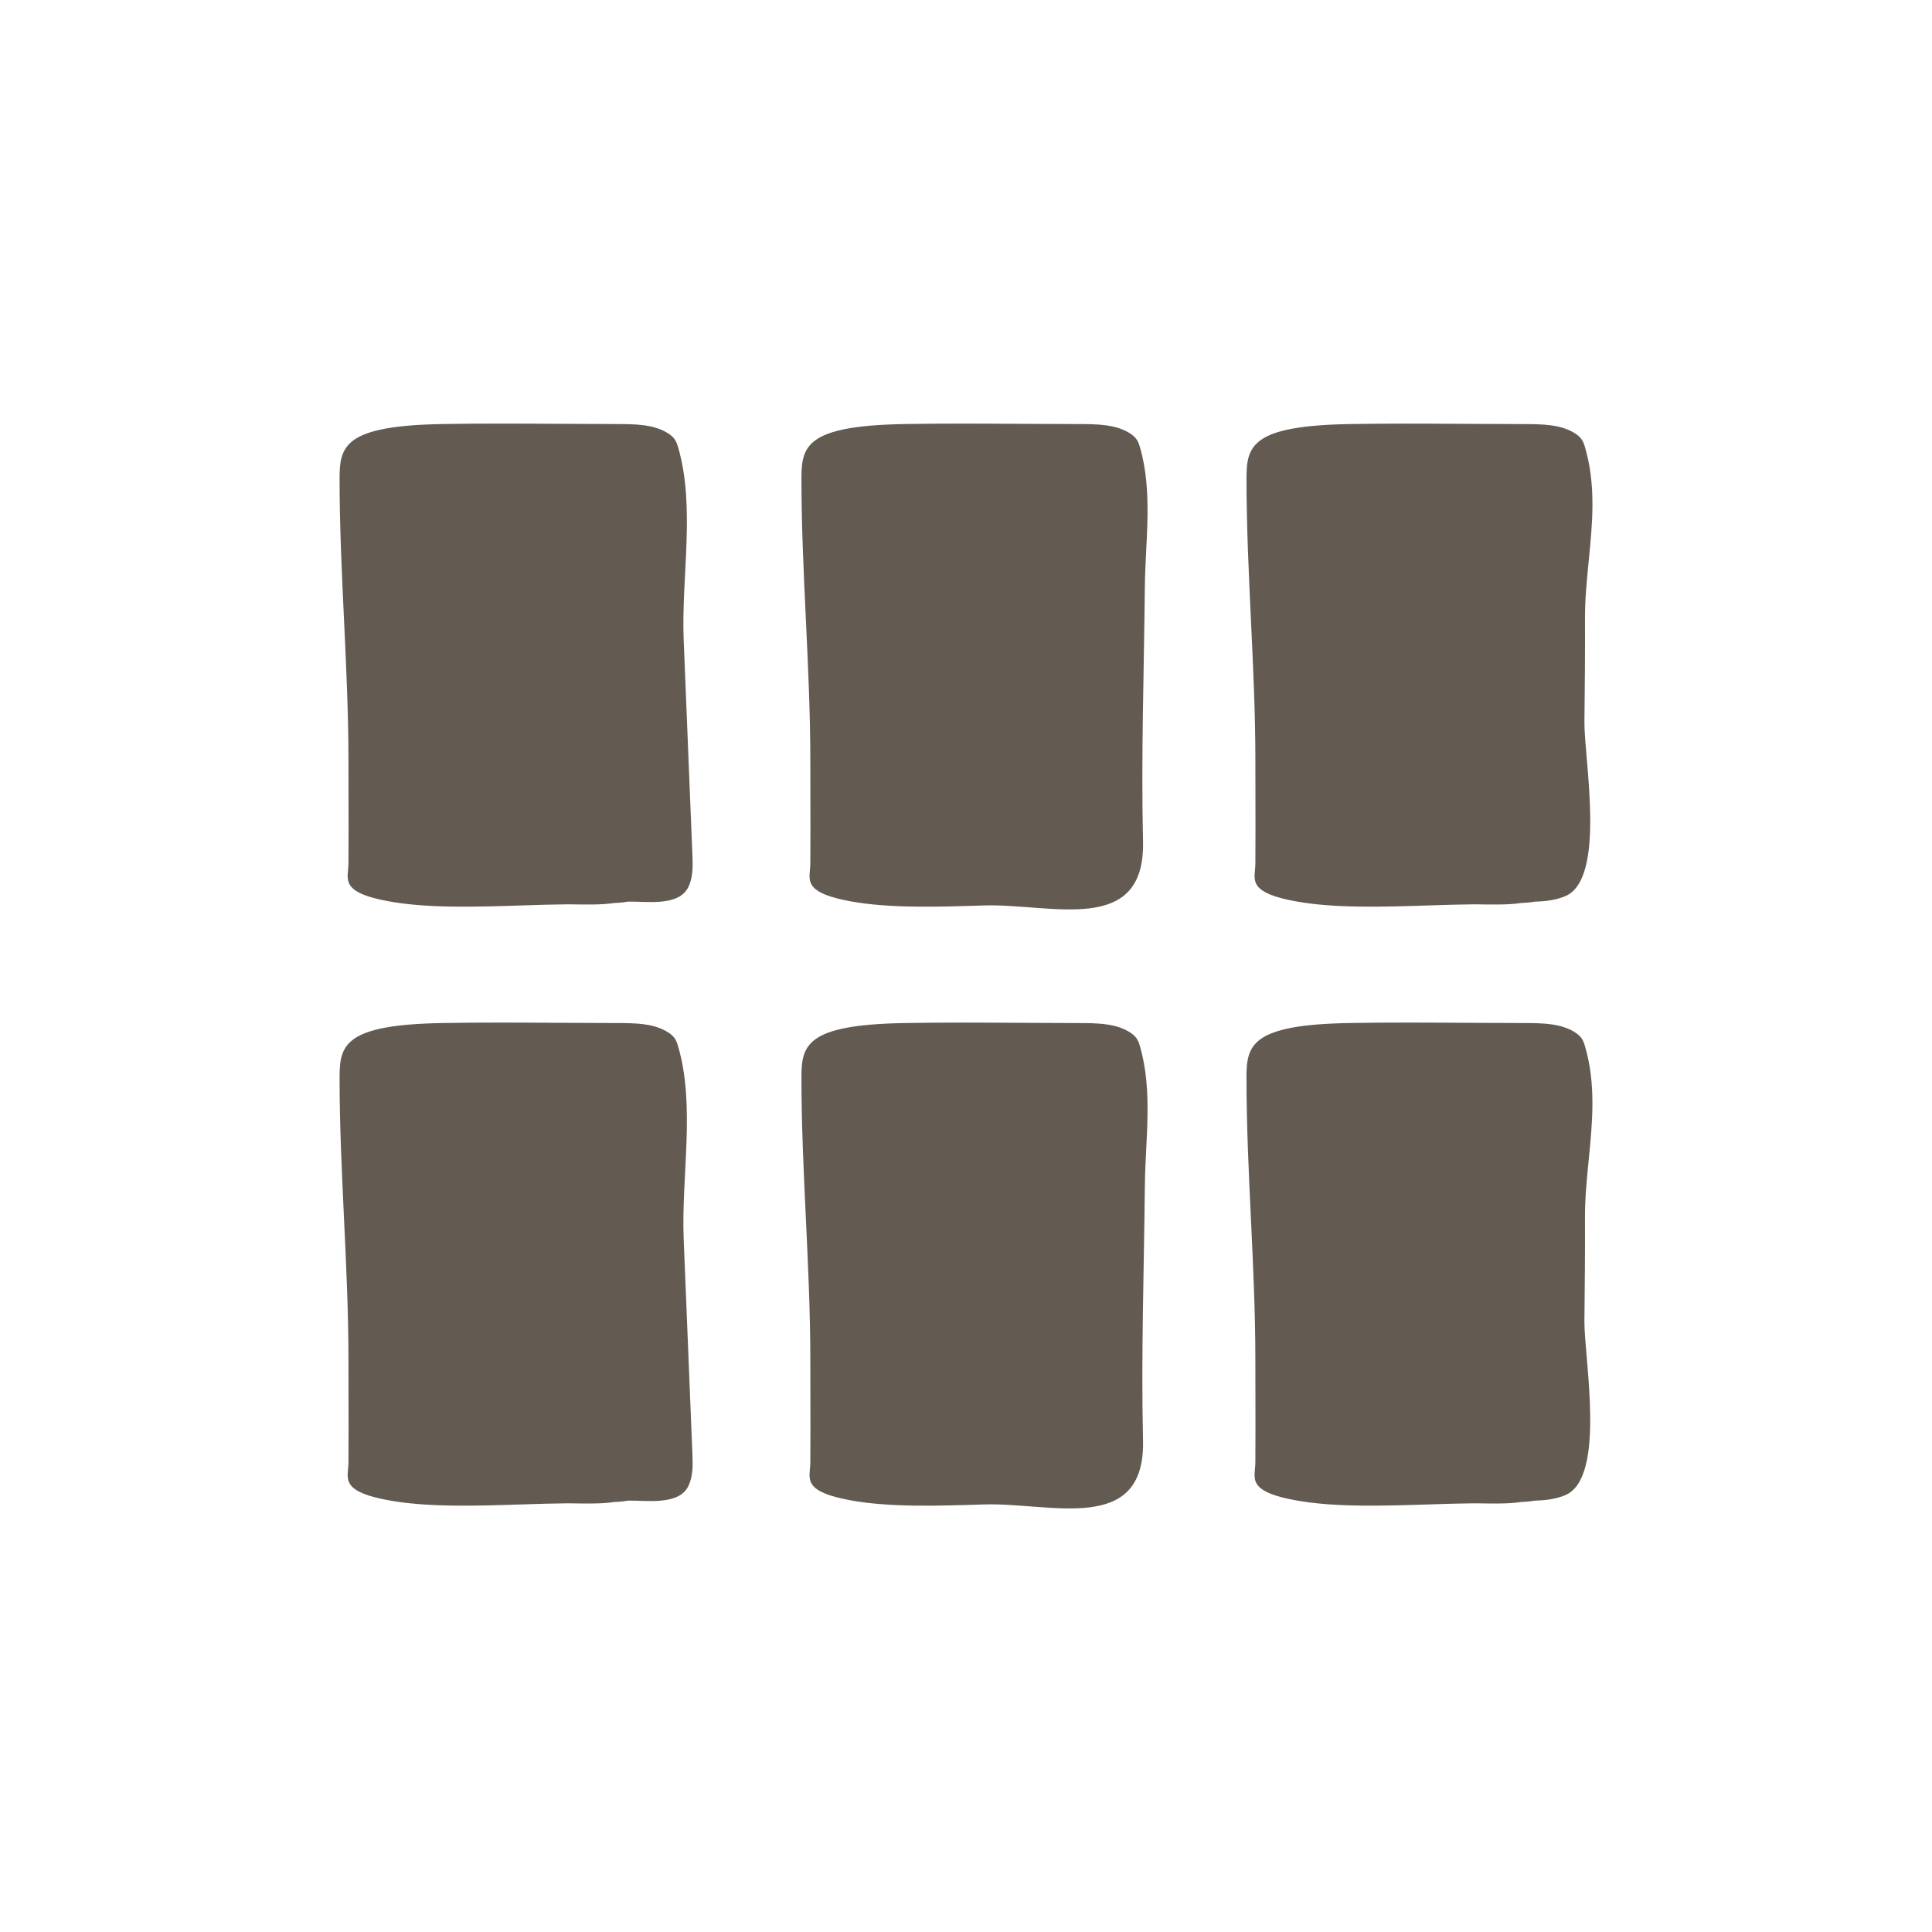 <svg xmlns="http://www.w3.org/2000/svg" fill="#635b52" version="1.1" x="0px" y="0px" viewBox="0 0 100 100"
     enable-background="new 0 0 100 100" xml:space="preserve"><g><g><path d="M64.978,39.384l0.003,1.764c0.003,1.176,0.006,2.351-0.003,3.527c-0.001,0.128-0.012,0.248-0.022,0.362    c-0.06,0.647-0.111,1.206,2.08,1.61c2.031,0.375,4.517,0.295,6.92,0.218c0.829-0.027,1.625-0.052,2.373-0.058    c0.827,0.01,1.72,0.04,2.399-0.068c0.309-0.008,0.59-0.047,0.741-0.072c0.605-0.01,1.125-0.104,1.544-0.279    c2.147-0.896,0.977-7.113,0.997-9.02c0.019-1.78,0.037-3.559,0.029-5.339c-0.004-1.006,0.096-2.023,0.194-3.006    c0.19-1.921,0.387-3.908-0.196-5.884c-0.07-0.241-0.152-0.456-0.44-0.658c-0.759-0.531-1.783-0.531-2.868-0.531    c-0.98,0-1.965-0.006-2.95-0.012c-0.979-0.006-1.974-0.012-2.973-0.012c-0.993,0-1.99,0.006-2.976,0.024    c-5.055,0.091-5.312,1.132-5.312,2.822c0,2.442,0.117,4.913,0.23,7.303C64.861,34.465,64.978,36.938,64.978,39.384z"/><path
        d="M58.561,22.48c-0.759-0.531-1.783-0.531-2.868-0.531c-0.98,0-1.965-0.006-2.95-0.012    c-0.979-0.006-1.974-0.012-2.973-0.012c-0.993,0-1.99,0.006-2.976,0.024c-5.055,0.091-5.312,1.132-5.312,2.822    c0,2.442,0.117,4.913,0.23,7.303c0.113,2.392,0.23,4.865,0.23,7.311l0.003,1.764c0.003,1.176,0.006,2.351-0.003,3.527    c-0.001,0.128-0.012,0.248-0.022,0.362c-0.06,0.647-0.111,1.206,2.08,1.61c2.031,0.374,4.517,0.295,6.92,0.218    c3.474-0.111,8.356,1.619,8.243-3.316c-0.101-4.388,0.049-8.745,0.095-13.174c0.024-2.372,0.426-4.904-0.257-7.238    C58.931,22.897,58.849,22.682,58.561,22.48z"/><path
        d="M35.387,33.109c-0.13-3.198,0.618-6.885-0.292-9.972c-0.07-0.241-0.152-0.456-0.44-0.658    c-0.759-0.531-1.783-0.531-2.868-0.531c-0.98,0-1.965-0.006-2.95-0.012c-0.979-0.006-1.974-0.012-2.973-0.012    c-0.993,0-1.989,0.006-2.976,0.024c-5.055,0.091-5.312,1.132-5.312,2.822c0,2.442,0.117,4.913,0.23,7.303    c0.113,2.392,0.23,4.865,0.23,7.311l0.003,1.764c0.003,1.176,0.006,2.351-0.003,3.527c-0.001,0.128-0.012,0.248-0.022,0.362    c-0.06,0.647-0.111,1.206,2.08,1.61c2.031,0.375,4.517,0.295,6.92,0.218c0.829-0.027,1.625-0.052,2.373-0.058    c0.826,0.01,1.719,0.04,2.399-0.068c0.309-0.008,0.59-0.047,0.741-0.072c0.933-0.016,2.589,0.26,3.092-0.734    c0.26-0.514,0.243-1.118,0.219-1.694C35.688,40.529,35.537,36.819,35.387,33.109z"/><path
        d="M82.232,60.026c0.19-1.921,0.387-3.908-0.196-5.884c-0.07-0.241-0.152-0.456-0.44-0.658    c-0.759-0.532-1.783-0.532-2.868-0.532c-0.98,0-1.965-0.006-2.95-0.012c-0.979-0.006-1.974-0.012-2.973-0.012    c-0.993,0-1.99,0.006-2.976,0.024c-5.055,0.091-5.312,1.132-5.312,2.822c0,2.442,0.117,4.913,0.23,7.303    c0.113,2.392,0.23,4.865,0.23,7.311l0.003,1.764c0.003,1.176,0.006,2.351-0.003,3.527c-0.001,0.128-0.012,0.249-0.022,0.362    c-0.06,0.647-0.111,1.206,2.08,1.61c2.031,0.374,4.517,0.295,6.92,0.218c0.829-0.027,1.625-0.052,2.373-0.058    c0.827,0.01,1.72,0.04,2.399-0.068c0.309-0.008,0.59-0.047,0.741-0.072c0.605-0.01,1.125-0.104,1.544-0.279    c2.147-0.896,0.977-7.113,0.997-9.02c0.019-1.779,0.037-3.559,0.029-5.339C82.034,62.027,82.135,61.01,82.232,60.026z"/><path
        d="M58.561,53.485c-0.759-0.532-1.783-0.532-2.868-0.532c-0.98,0-1.965-0.006-2.95-0.012    c-0.979-0.006-1.974-0.012-2.973-0.012c-0.993,0-1.99,0.006-2.976,0.024c-5.055,0.091-5.312,1.132-5.312,2.822    c0,2.442,0.117,4.913,0.23,7.303c0.113,2.392,0.23,4.865,0.23,7.311l0.003,1.764c0.003,1.176,0.006,2.351-0.003,3.527    c-0.001,0.128-0.012,0.249-0.022,0.362c-0.06,0.647-0.111,1.206,2.08,1.61c2.031,0.374,4.517,0.295,6.92,0.218    c3.474-0.111,8.356,1.619,8.243-3.316c-0.101-4.389,0.049-8.745,0.095-13.174c0.024-2.372,0.426-4.904-0.257-7.238    C58.931,53.902,58.849,53.686,58.561,53.485z"/><path
        d="M35.387,64.114c-0.13-3.198,0.618-6.885-0.292-9.972c-0.07-0.241-0.152-0.456-0.44-0.658    c-0.759-0.532-1.783-0.532-2.868-0.532c-0.98,0-1.965-0.006-2.95-0.012c-0.979-0.006-1.974-0.012-2.973-0.012    c-0.993,0-1.989,0.006-2.976,0.024c-5.055,0.091-5.312,1.132-5.312,2.822c0,2.442,0.117,4.913,0.23,7.303    c0.113,2.392,0.23,4.865,0.23,7.311l0.003,1.764c0.003,1.176,0.006,2.351-0.003,3.527c-0.001,0.128-0.012,0.249-0.022,0.362    c-0.06,0.647-0.111,1.206,2.08,1.61c2.031,0.374,4.517,0.295,6.92,0.218c0.829-0.027,1.625-0.052,2.373-0.058    c0.826,0.01,1.719,0.04,2.399-0.068c0.309-0.008,0.59-0.047,0.741-0.072c0.933-0.016,2.589,0.26,3.092-0.734    c0.26-0.514,0.243-1.118,0.219-1.694C35.688,71.534,35.537,67.824,35.387,64.114z"/></g></g></svg>
